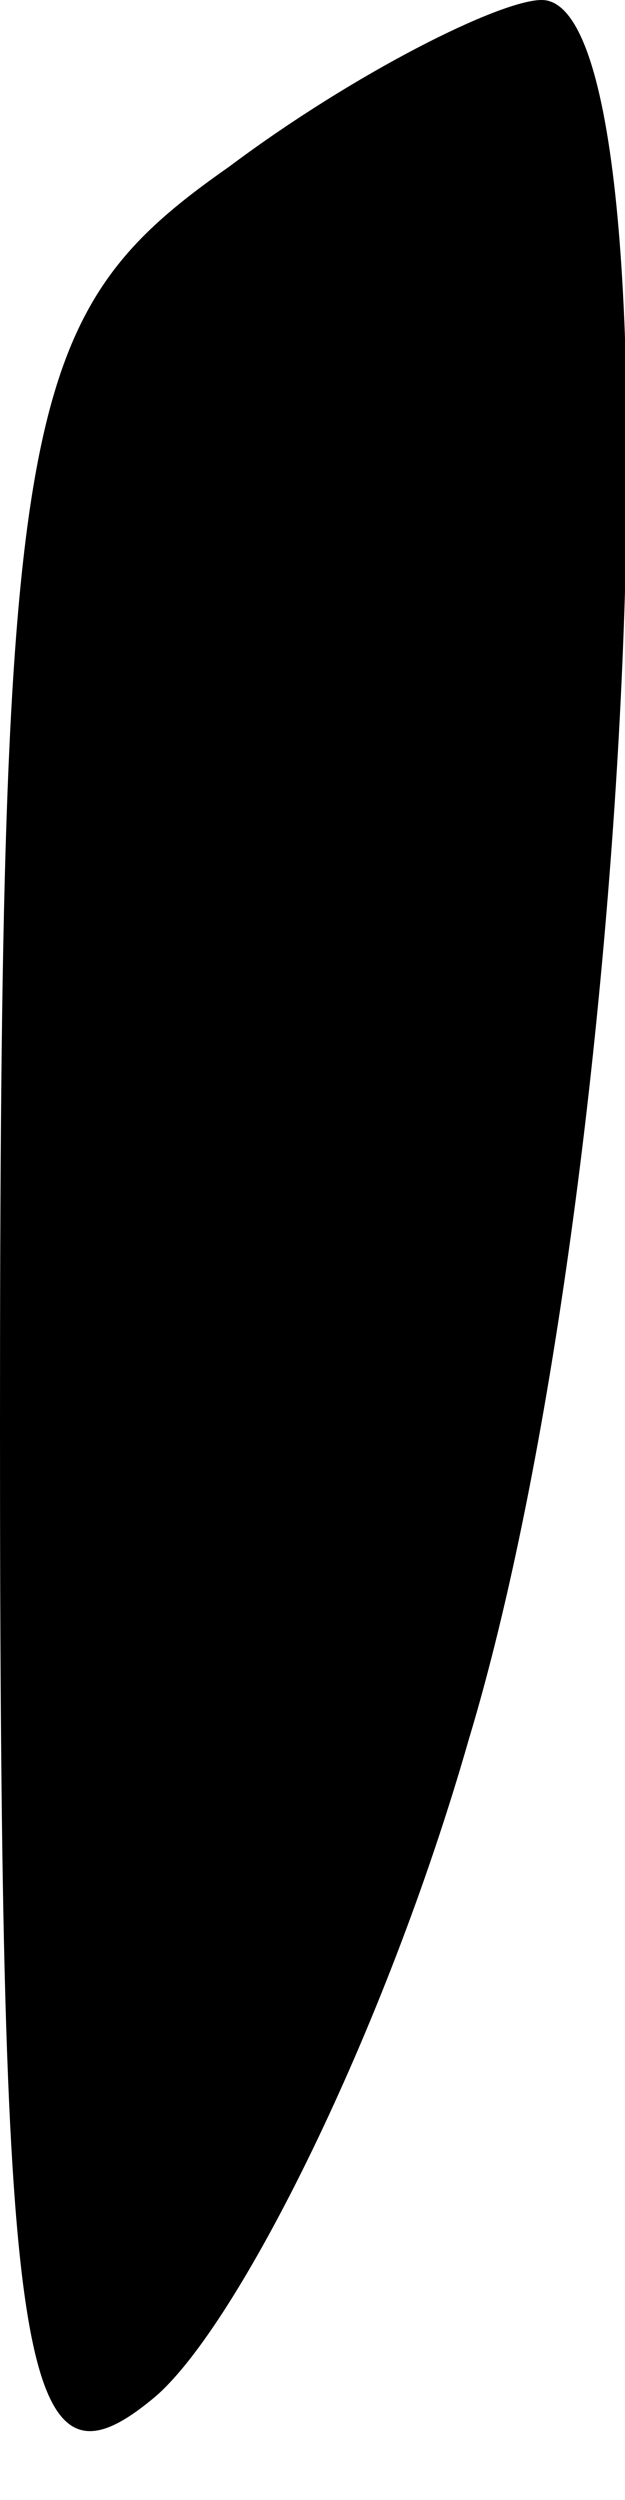 <?xml version="1.0" standalone="no"?>
<!DOCTYPE svg PUBLIC "-//W3C//DTD SVG 20010904//EN"
 "http://www.w3.org/TR/2001/REC-SVG-20010904/DTD/svg10.dtd">
<svg version="1.0" xmlns="http://www.w3.org/2000/svg"
 width="6pt" height="24pt" viewBox="0 0 6 24"
 preserveAspectRatio="xMidYMid meet">
<g transform="translate(0,24) scale(0.1,-0.1)"
fill="#000000" stroke="none">
<path fill="#000000" stroke="none" d="M22 224 c-20 -14 -22 -23 -22 -121 0
-92 2 -104 15 -93 8 7 22 35 30 63 16 53 21 167 7 167 -4 0 -18 -7 -30 -16z"/>
</g>
</svg>
